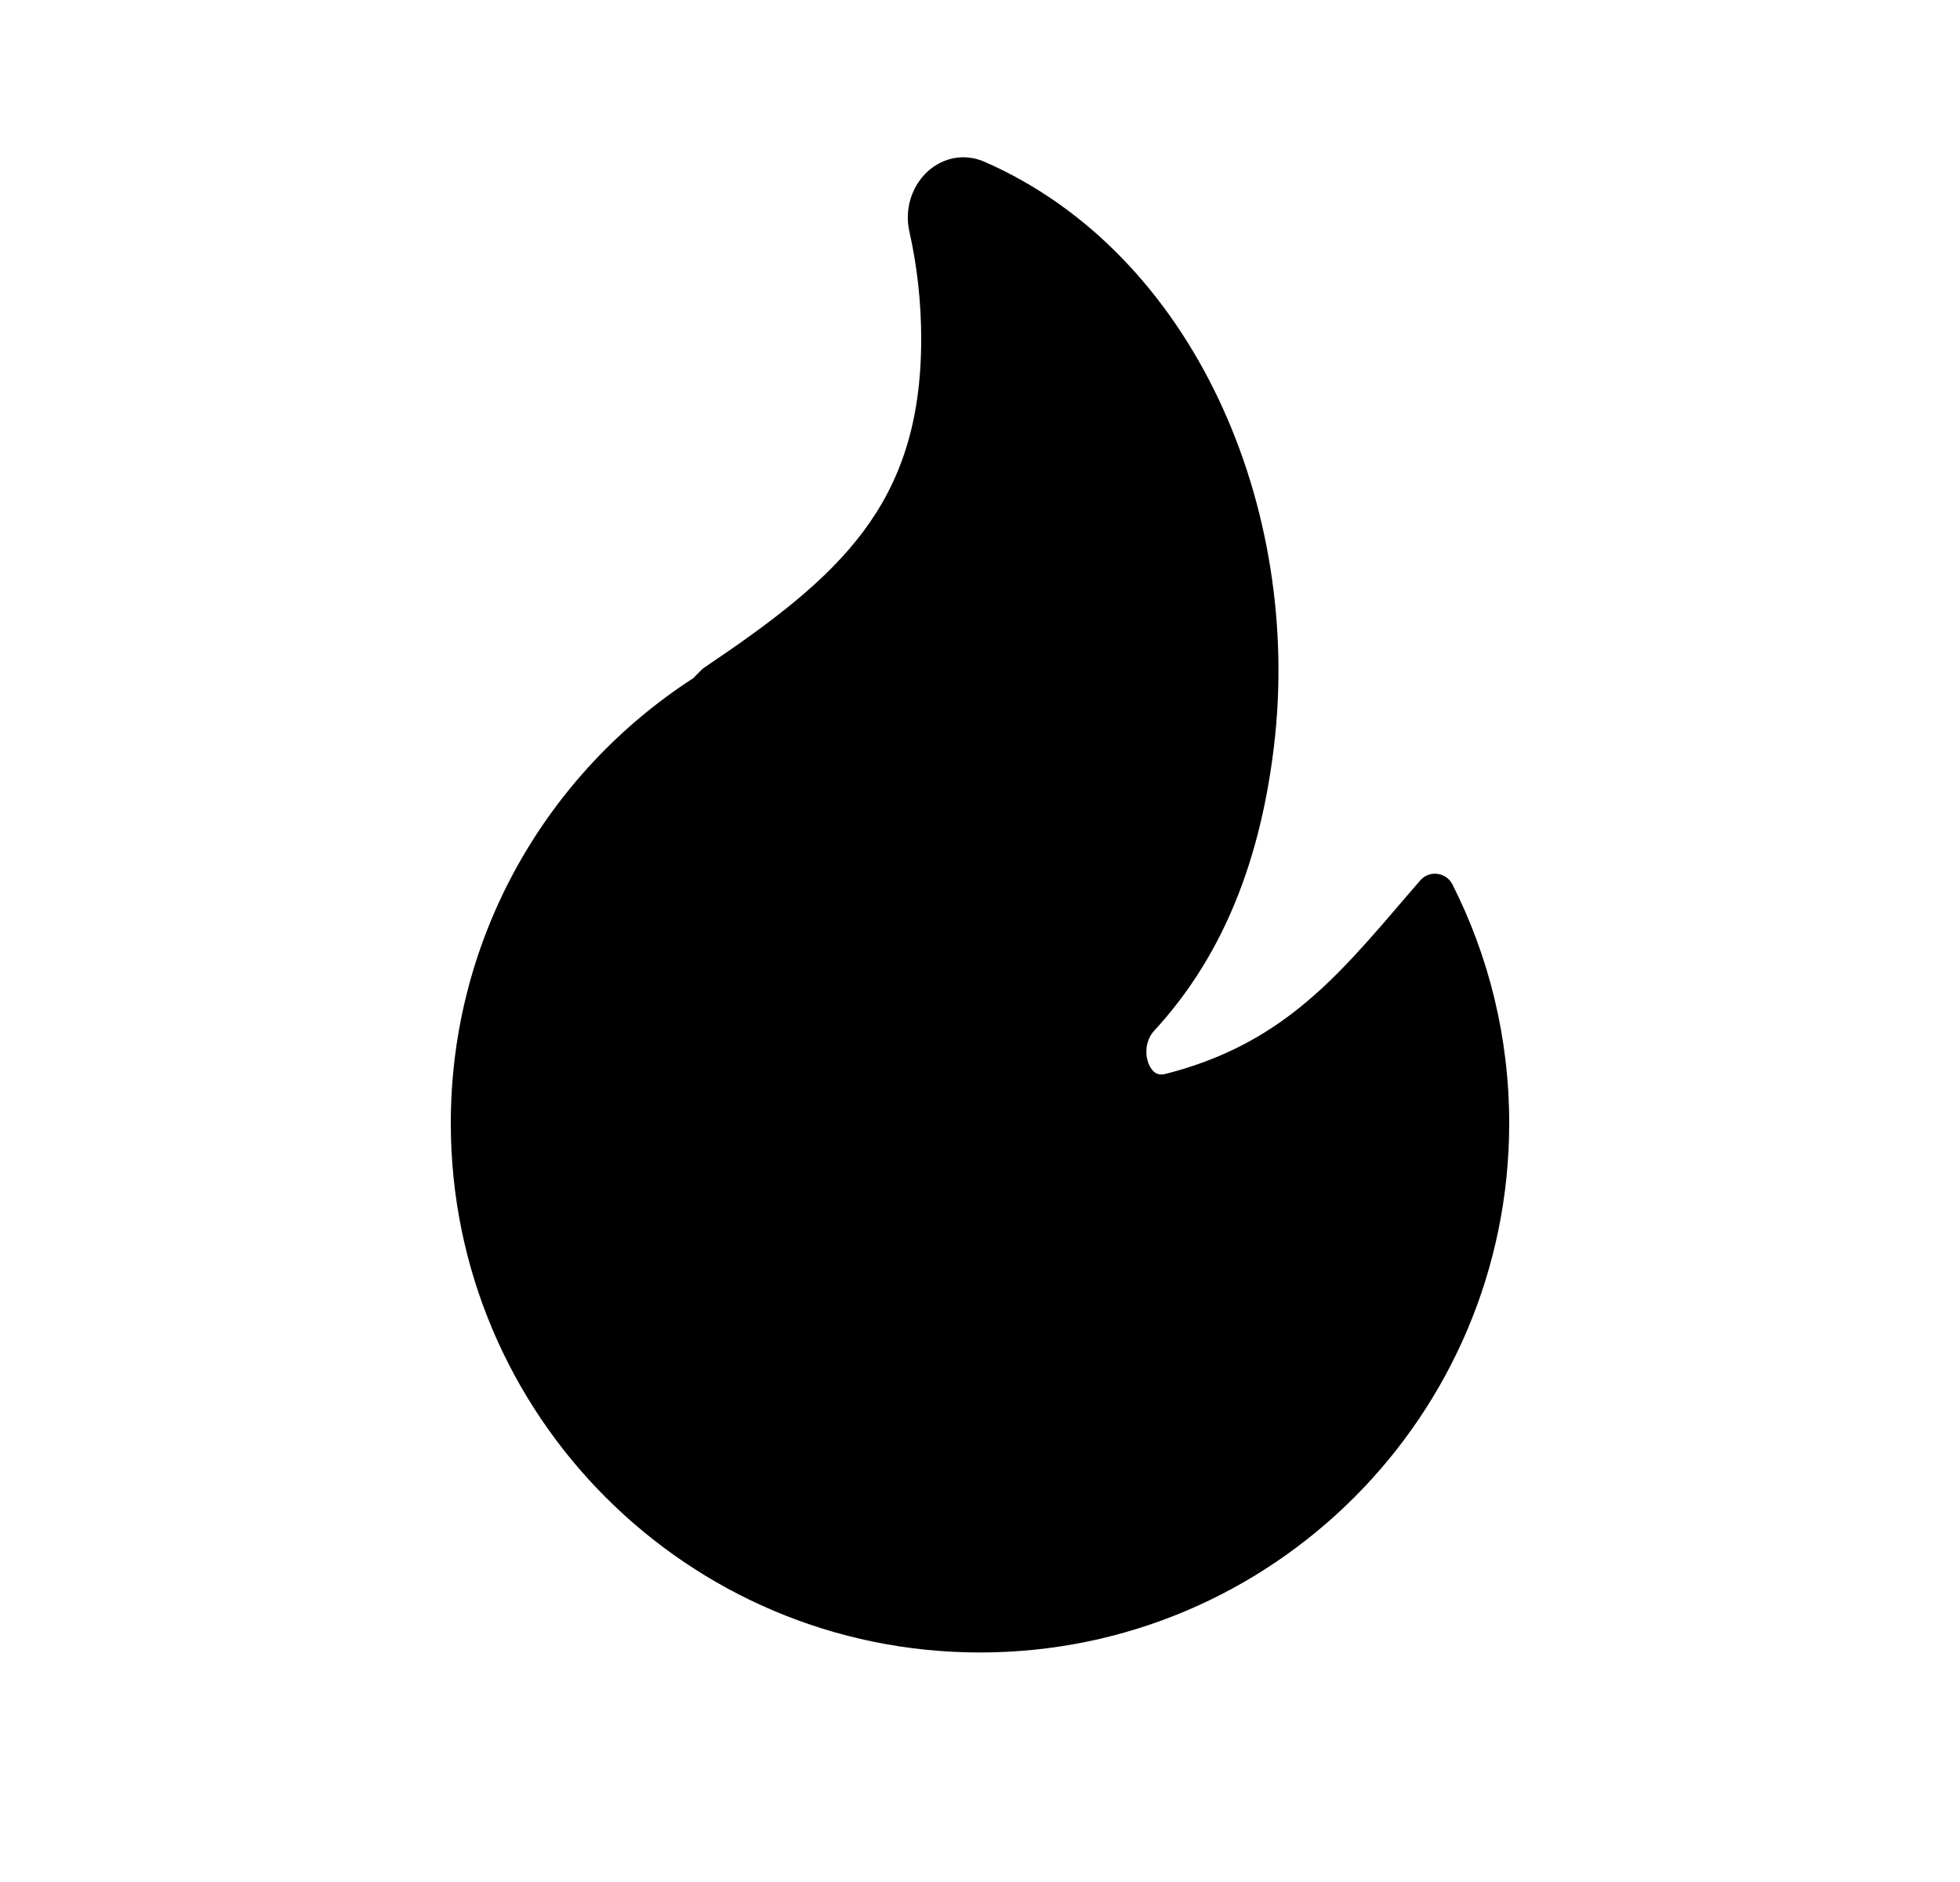 <svg width="25" height="24" viewBox="0 0 25 24" fill="none" xmlns="http://www.w3.org/2000/svg">
<path d="M12.562 2.065C12.273 1.938 11.988 2.027 11.804 2.214C11.626 2.395 11.537 2.672 11.599 2.952C11.698 3.393 11.75 3.851 11.75 4.323C11.75 5.399 11.479 6.152 11.012 6.777C10.538 7.412 9.851 7.929 8.985 8.512C8.971 8.521 8.958 8.532 8.947 8.543L8.842 8.649C6.982 9.851 5.75 11.943 5.75 14.323C5.75 18.051 8.772 21.073 12.5 21.073C16.228 21.073 19.25 18.051 19.25 14.323C19.25 13.228 18.989 12.194 18.526 11.279C18.489 11.204 18.416 11.154 18.334 11.144C18.251 11.133 18.168 11.165 18.114 11.229C18.044 11.31 17.974 11.391 17.906 11.47C17.028 12.497 16.319 13.325 14.866 13.695C14.804 13.71 14.766 13.699 14.739 13.682C14.707 13.662 14.672 13.622 14.648 13.558C14.598 13.425 14.619 13.255 14.722 13.144C15.499 12.301 16.051 11.157 16.248 9.53C16.618 6.482 15.232 3.236 12.562 2.065Z" fill="currentColor"/>
</svg>
